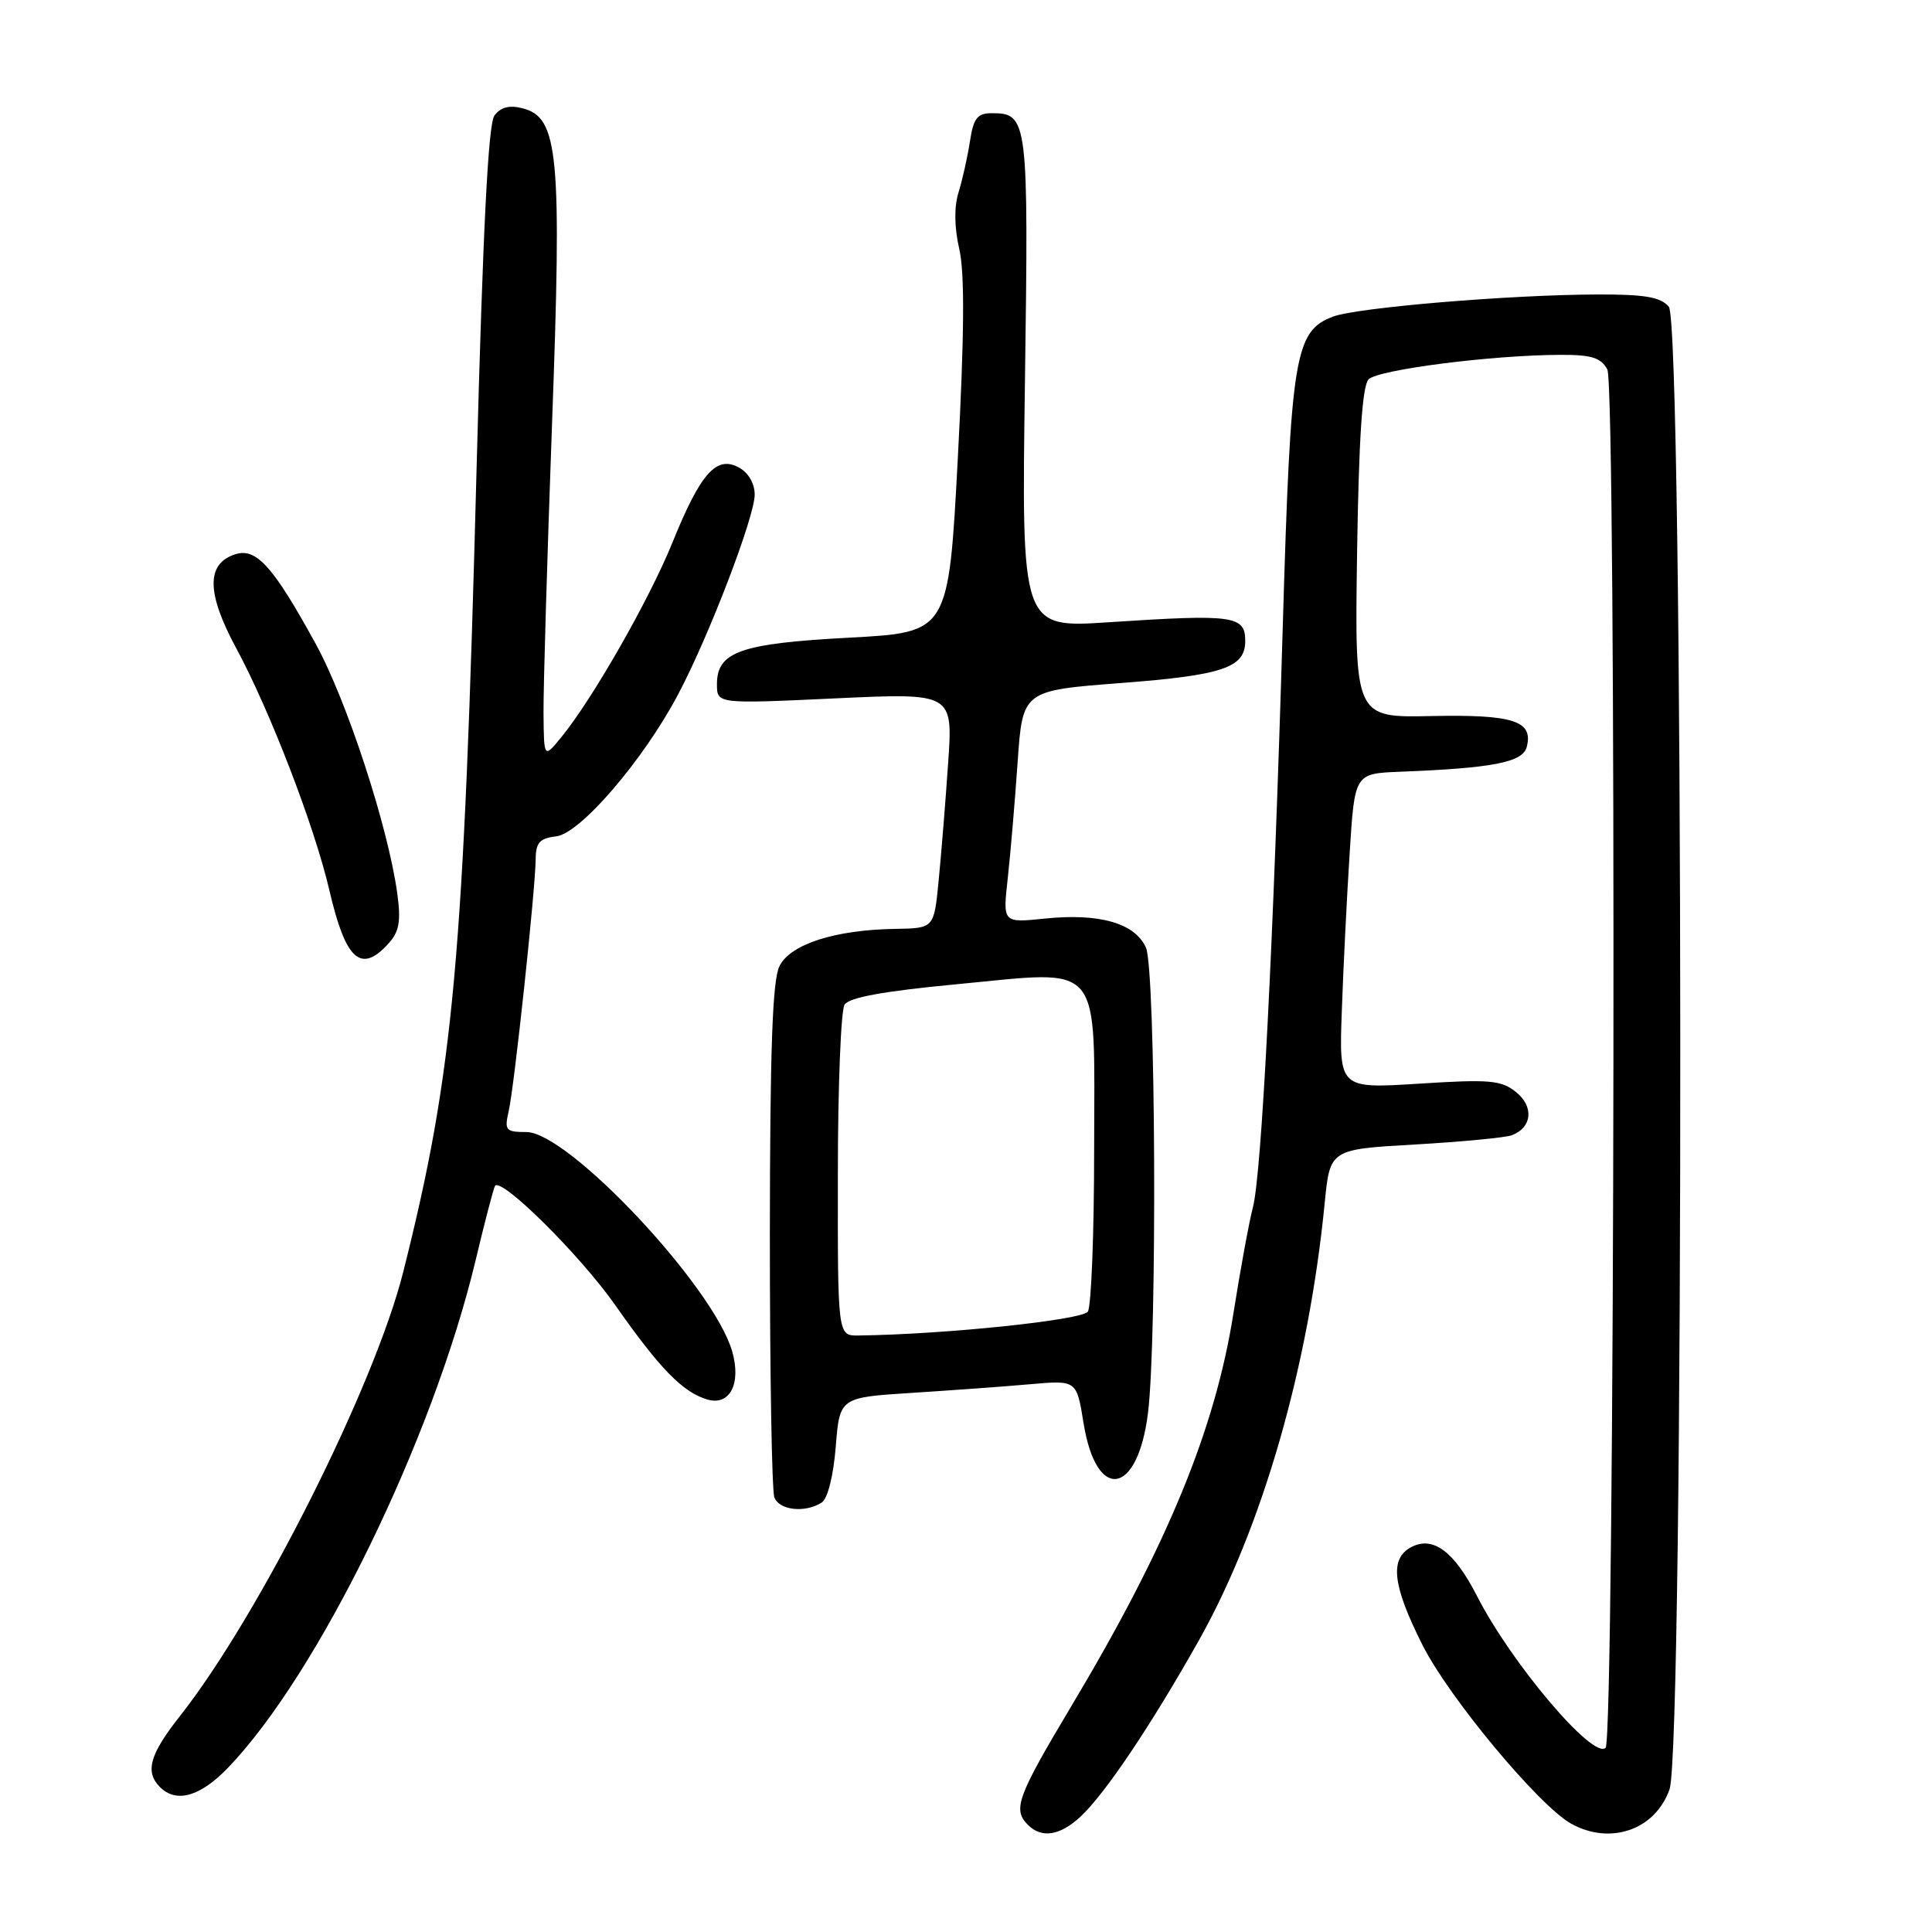 <?xml version="1.0" encoding="UTF-8" standalone="no"?>
<!DOCTYPE svg PUBLIC "-//W3C//DTD SVG 1.1//EN" "http://www.w3.org/Graphics/SVG/1.1/DTD/svg11.dtd" >
<svg xmlns="http://www.w3.org/2000/svg" xmlns:xlink="http://www.w3.org/1999/xlink" version="1.1" viewBox="0 0 256 256">
 <g >
 <path fill="currentColor"
d=" M 143.17 240.72 C 146.41 237.71 152.52 228.62 158.83 217.41 C 167.26 202.43 173.41 181.06 175.53 159.40 C 176.23 152.29 176.23 152.29 187.53 151.65 C 193.75 151.29 199.51 150.74 200.34 150.42 C 203.01 149.40 203.28 146.65 200.90 144.72 C 198.93 143.13 197.42 142.99 188.05 143.59 C 177.42 144.26 177.42 144.26 177.80 133.88 C 178.00 128.17 178.47 118.78 178.84 113.00 C 179.50 102.50 179.50 102.50 185.50 102.26 C 197.83 101.78 201.77 101.01 202.30 98.98 C 203.20 95.52 200.53 94.66 189.70 94.88 C 179.50 95.10 179.50 95.10 179.82 73.30 C 180.05 58.10 180.51 51.13 181.34 50.27 C 182.59 48.98 197.68 47.05 206.71 47.02 C 210.88 47.00 212.14 47.39 212.98 48.96 C 214.21 51.25 213.98 230.36 212.75 231.59 C 211.12 233.21 200.28 220.42 195.72 211.50 C 192.69 205.56 189.87 203.47 186.98 205.01 C 184.10 206.55 184.51 210.08 188.49 217.98 C 192.00 224.96 203.93 239.28 208.19 241.65 C 213.39 244.53 219.32 242.47 221.22 237.10 C 223.18 231.60 223.09 43.02 221.13 40.65 C 220.05 39.36 217.99 39.00 211.63 39.02 C 199.99 39.06 179.80 40.75 176.61 41.96 C 171.55 43.88 171.03 47.11 169.98 82.79 C 168.73 125.26 167.17 155.61 166.01 160.00 C 165.51 161.93 164.35 168.22 163.44 174.00 C 161.01 189.42 154.66 204.82 141.99 226.02 C 134.78 238.08 134.16 239.76 136.20 241.80 C 138.02 243.62 140.44 243.25 143.17 240.72 Z  M 30.20 234.25 C 42.19 221.78 57.35 190.70 63.02 167.00 C 64.26 161.78 65.43 157.33 65.60 157.12 C 66.52 156.04 76.90 166.35 81.52 172.93 C 87.42 181.35 90.44 184.45 93.69 185.43 C 96.69 186.34 98.25 183.36 97.02 179.07 C 94.57 170.52 75.31 150.00 69.74 150.00 C 67.01 150.00 66.82 149.78 67.40 147.25 C 68.14 144.07 70.95 117.81 70.98 113.82 C 71.00 111.65 71.52 111.07 73.71 110.82 C 76.90 110.44 85.25 100.72 89.86 92.00 C 93.96 84.25 100.00 68.48 100.00 65.54 C 100.00 64.05 99.16 62.62 97.88 61.93 C 94.91 60.34 92.82 62.71 89.10 71.89 C 86.04 79.45 78.51 92.63 74.38 97.68 C 72.07 100.50 72.07 100.50 72.02 94.50 C 71.99 91.20 72.50 74.04 73.14 56.36 C 74.47 20.30 74.02 15.55 69.21 14.34 C 67.48 13.90 66.32 14.21 65.51 15.32 C 64.69 16.43 63.98 30.61 63.16 61.71 C 61.45 127.27 60.12 141.96 53.44 168.50 C 49.64 183.64 34.33 214.09 23.85 227.38 C 19.83 232.47 19.18 234.78 21.20 236.80 C 23.36 238.96 26.53 238.06 30.20 234.25 Z  M 108.86 199.11 C 109.67 198.60 110.42 195.62 110.74 191.71 C 111.26 185.17 111.26 185.17 120.88 184.56 C 126.17 184.22 133.24 183.71 136.58 183.41 C 142.66 182.88 142.66 182.88 143.58 188.59 C 145.27 199.06 150.74 198.21 152.11 187.27 C 153.35 177.32 153.14 128.40 151.84 125.55 C 150.36 122.31 145.67 120.97 138.41 121.72 C 132.87 122.29 132.87 122.29 133.53 116.40 C 133.89 113.15 134.48 106.22 134.84 101.00 C 135.50 91.50 135.50 91.50 148.60 90.50 C 162.04 89.47 165.00 88.47 165.00 84.94 C 165.00 81.57 163.49 81.36 146.93 82.45 C 135.35 83.22 135.35 83.22 135.81 50.62 C 136.30 15.77 136.20 15.00 131.42 15.00 C 129.50 15.00 128.99 15.65 128.52 18.75 C 128.20 20.81 127.52 23.85 127.01 25.50 C 126.41 27.42 126.45 30.13 127.11 33.00 C 127.84 36.17 127.78 44.36 126.92 60.65 C 125.69 83.79 125.69 83.79 112.60 84.49 C 98.12 85.26 95.00 86.35 95.00 90.66 C 95.00 93.27 95.00 93.27 110.64 92.54 C 126.28 91.81 126.28 91.81 125.63 101.16 C 125.28 106.30 124.71 113.31 124.37 116.75 C 123.76 123.00 123.76 123.00 118.63 123.08 C 110.64 123.21 104.75 125.10 103.29 128.00 C 102.35 129.86 102.03 139.04 102.01 163.67 C 102.01 181.91 102.27 197.55 102.61 198.42 C 103.26 200.12 106.66 200.50 108.86 199.11 Z  M 51.48 125.02 C 52.91 123.45 53.14 122.07 52.64 118.38 C 51.43 109.57 45.96 92.83 41.82 85.29 C 36.20 75.05 33.97 72.56 31.19 73.44 C 27.31 74.67 27.34 78.56 31.30 85.89 C 35.79 94.21 41.67 109.48 43.65 117.99 C 45.80 127.25 47.82 129.06 51.48 125.02 Z  M 111.02 155.75 C 111.02 144.06 111.42 133.88 111.91 133.12 C 112.51 132.17 117.11 131.33 126.64 130.43 C 146.39 128.56 145.00 126.91 144.98 152.27 C 144.98 163.40 144.60 173.08 144.15 173.79 C 143.44 174.91 125.18 176.82 113.75 176.96 C 111.00 177.00 111.00 177.00 111.02 155.75 Z "/>
</g>
</svg>
